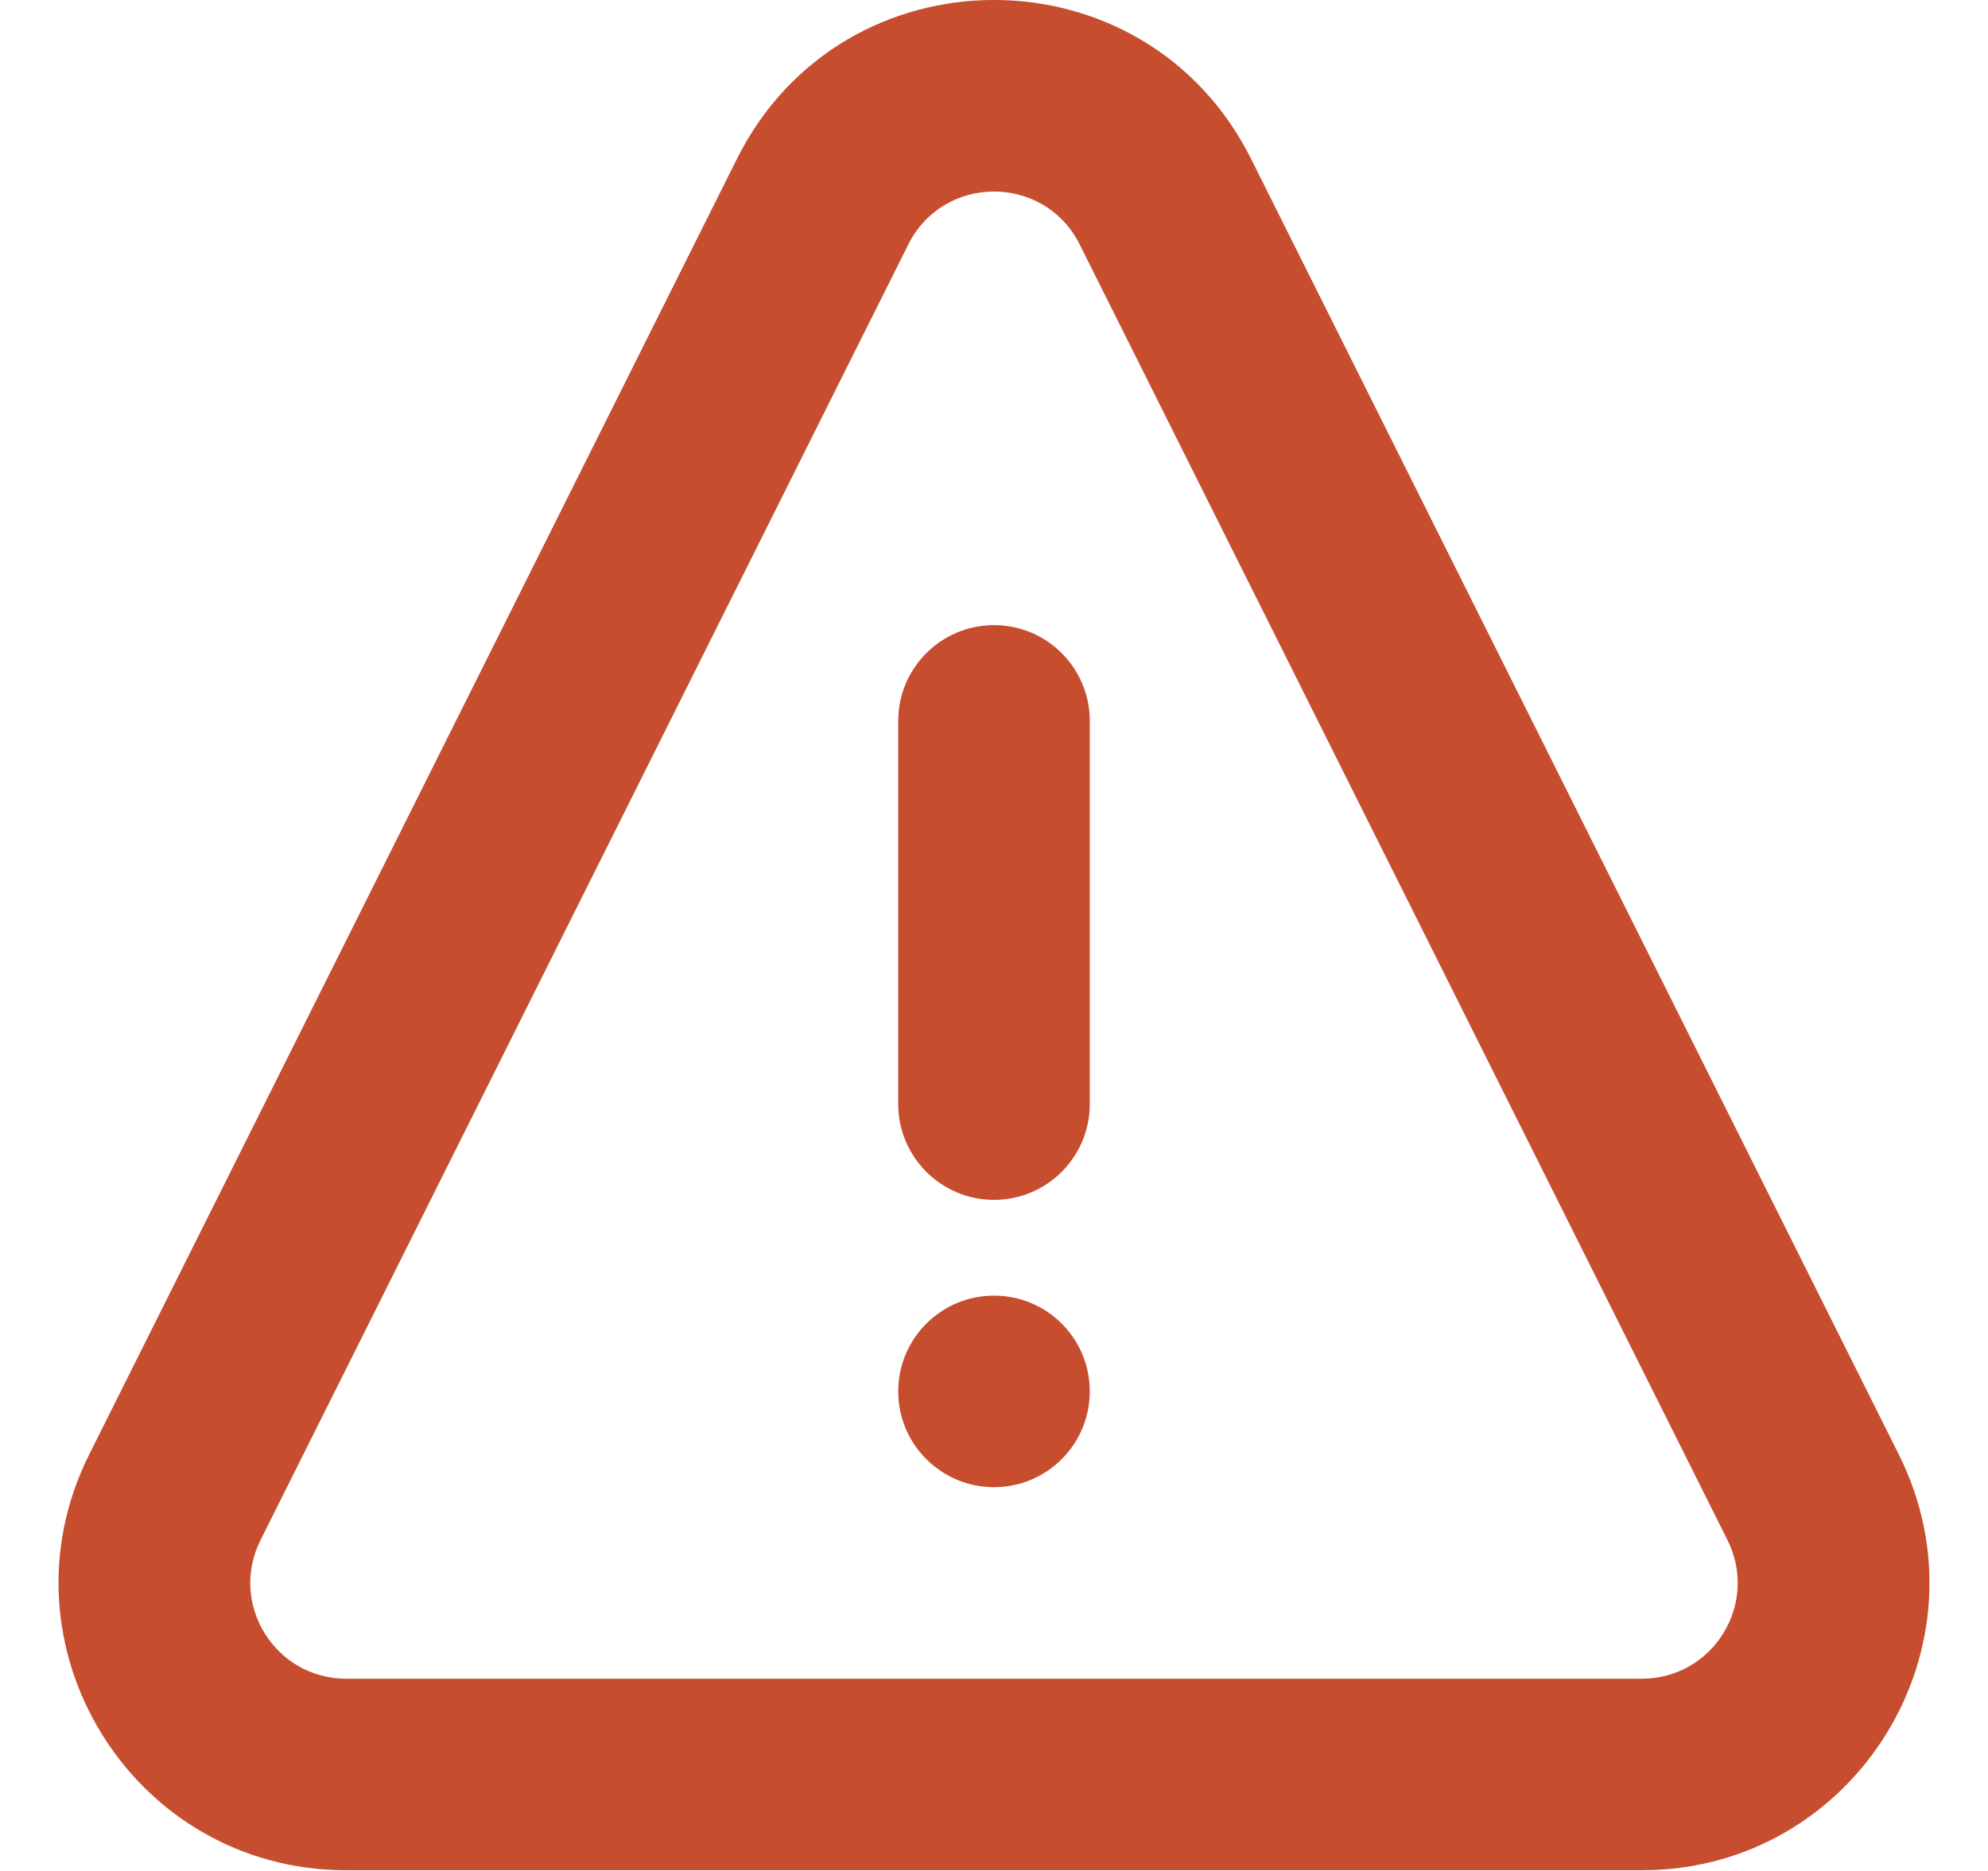 <svg width="17" height="16" viewBox="0 0 17 16" fill="none" xmlns="http://www.w3.org/2000/svg">
<g id="Group 85">
<path id="Ellipse 28" d="M9.319 11.899C9.319 12.351 8.953 12.718 8.5 12.718C8.048 12.718 7.681 12.351 7.681 11.899C7.681 11.446 8.048 11.08 8.5 11.08C8.953 11.08 9.319 11.446 9.319 11.899Z" fill="#C74D2F"/>
<path id="Vector 9 (Stroke)" fill-rule="evenodd" clip-rule="evenodd" d="M8.5 5.346C8.953 5.346 9.319 5.713 9.319 6.165L9.319 9.442C9.319 9.894 8.953 10.261 8.5 10.261C8.048 10.261 7.681 9.894 7.681 9.442L7.681 6.165C7.681 5.713 8.048 5.346 8.5 5.346Z" fill="#C74D2F"/>
<path id="Vector 213 (Stroke)" fill-rule="evenodd" clip-rule="evenodd" d="M9.233 2.091C8.931 1.487 8.069 1.487 7.767 2.091L2.228 13.17C1.955 13.715 2.351 14.356 2.96 14.356H14.04C14.649 14.356 15.045 13.715 14.772 13.17L9.233 2.091ZM6.302 1.358C7.208 -0.453 9.792 -0.453 10.698 1.358L16.237 12.438C17.054 14.072 15.866 15.994 14.04 15.994H2.96C1.134 15.994 -0.054 14.072 0.763 12.438L6.302 1.358Z" fill="#C74D2F"/>
</g>
</svg>
